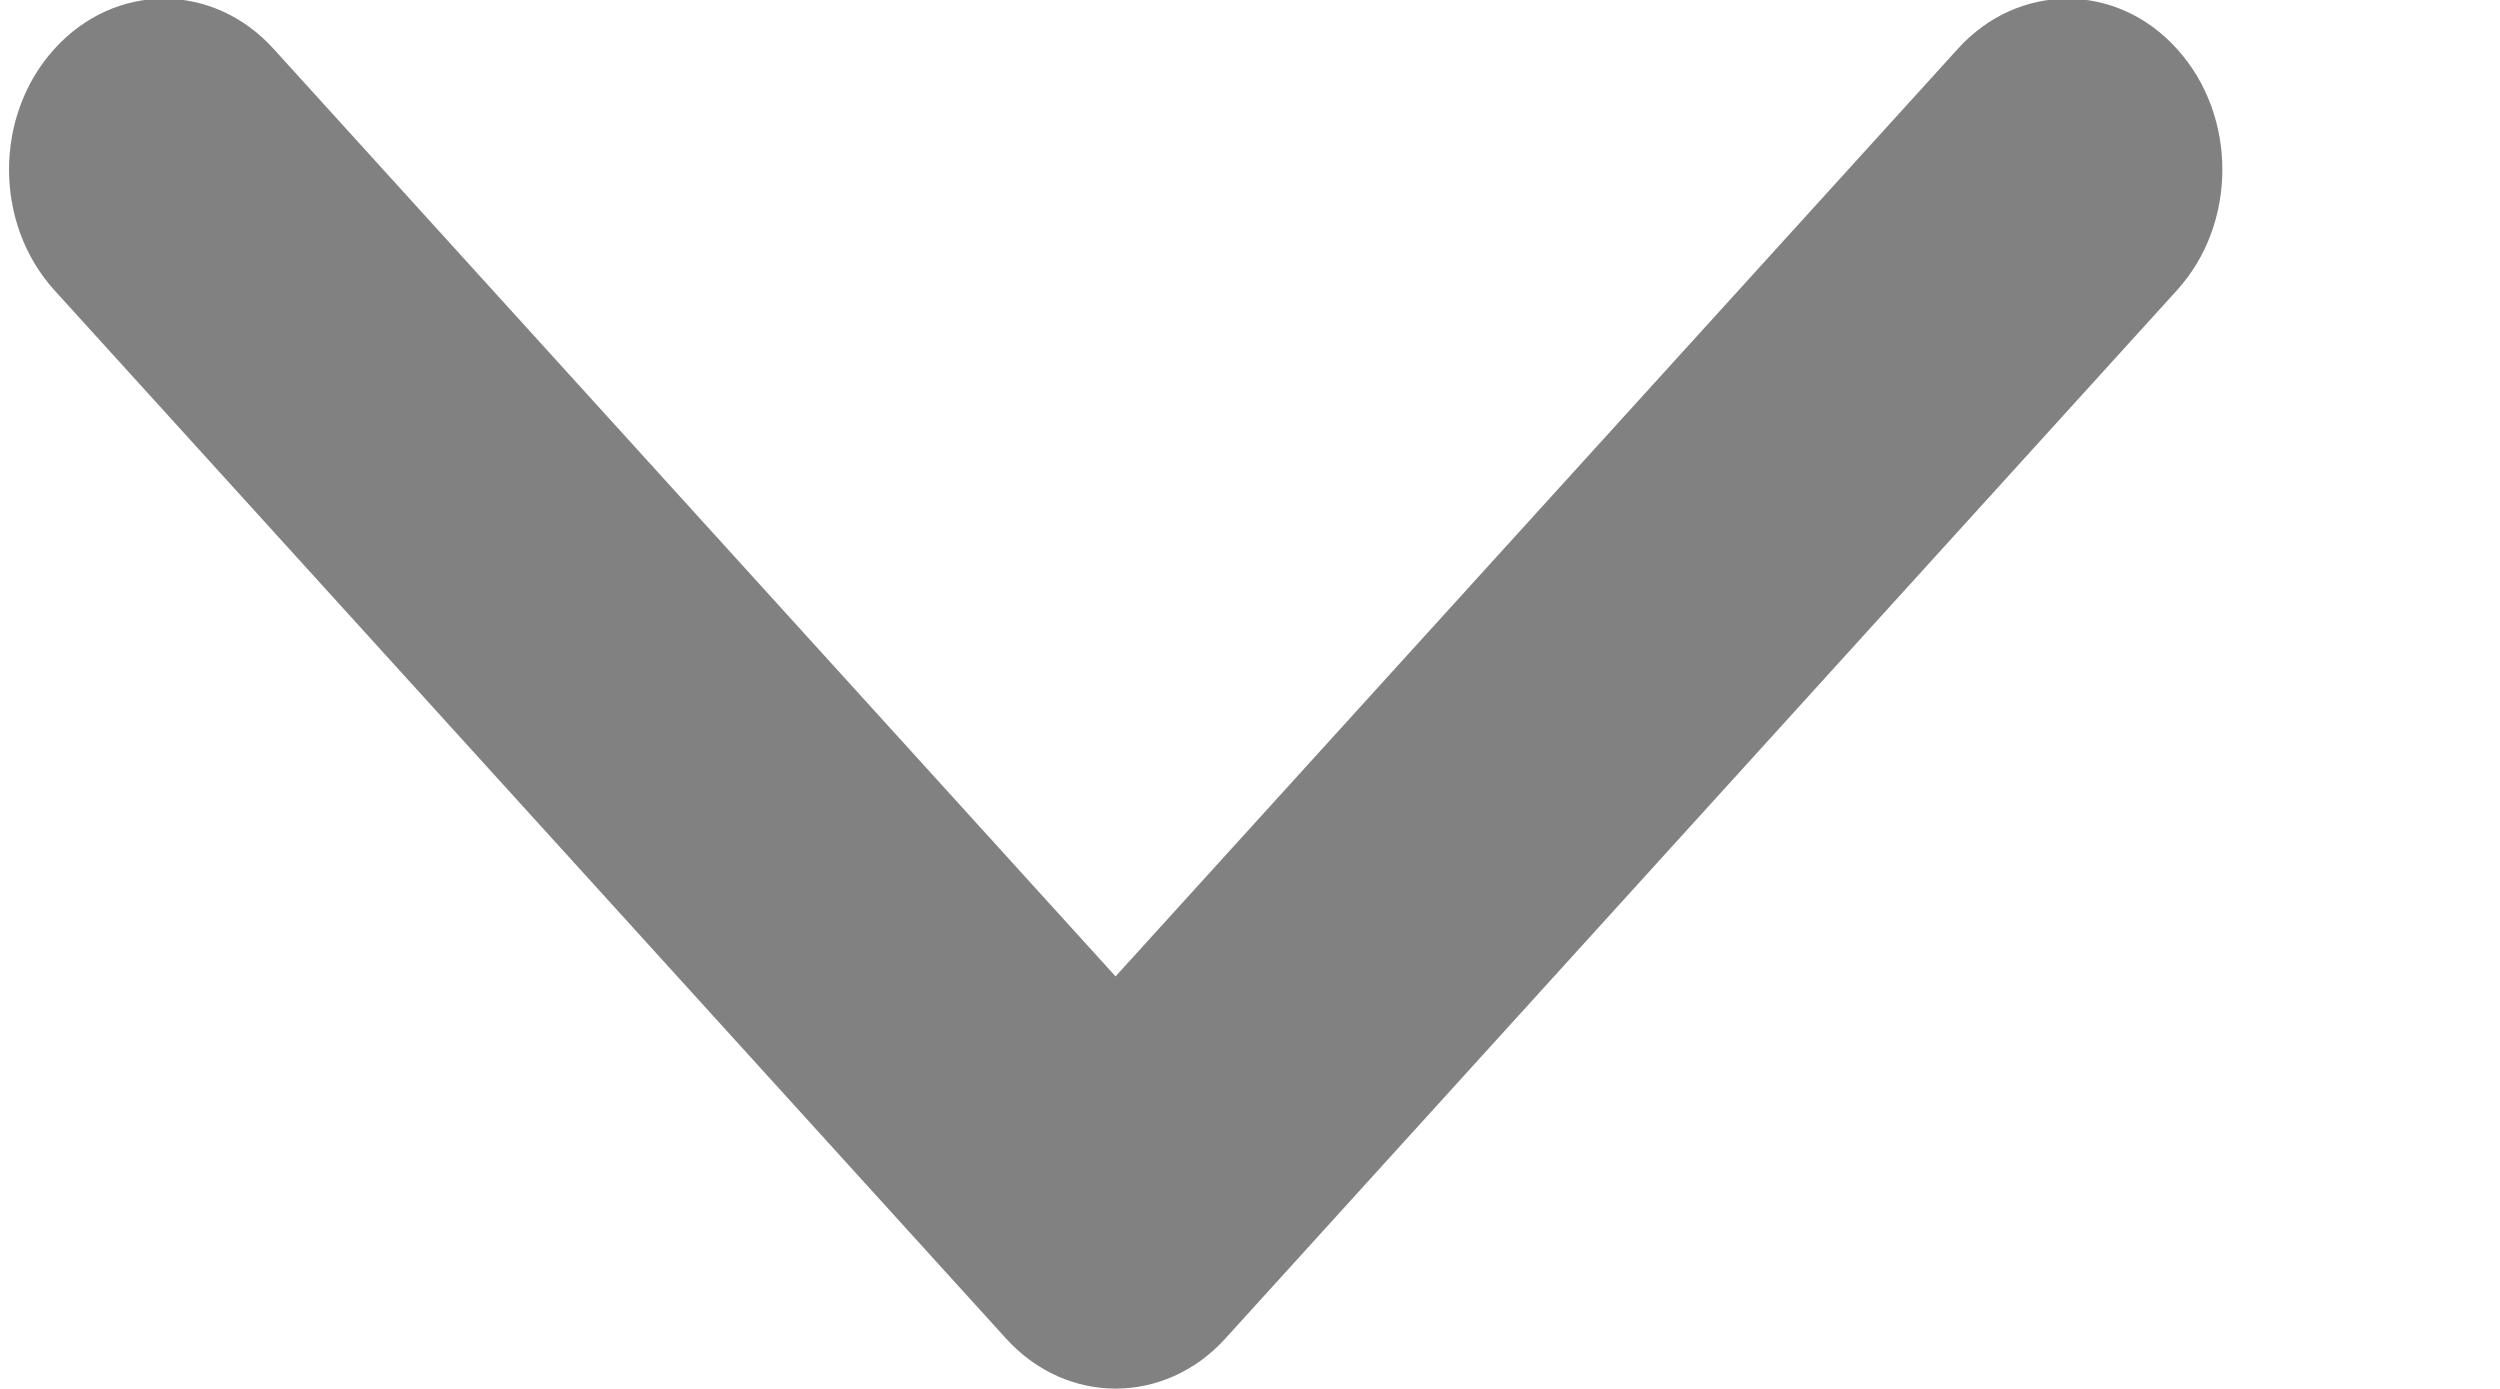 <svg 
 xmlns="http://www.w3.org/2000/svg"
 xmlns:xlink="http://www.w3.org/1999/xlink"
 width="9px" height="5px">
<path fill-rule="evenodd"  fill="rgb(129, 129, 129)"
 d="M3.622,4.819 L0.196,1.045 C-0.022,0.805 -0.022,0.416 0.196,0.176 C0.414,-0.065 0.767,-0.065 0.985,0.176 L4.016,3.515 L7.048,0.176 C7.266,-0.065 7.620,-0.065 7.837,0.176 C8.055,0.416 8.055,0.805 7.837,1.045 L4.411,4.819 C4.302,4.939 4.159,4.999 4.016,4.999 C3.874,4.999 3.731,4.939 3.622,4.819 Z"/>
</svg>